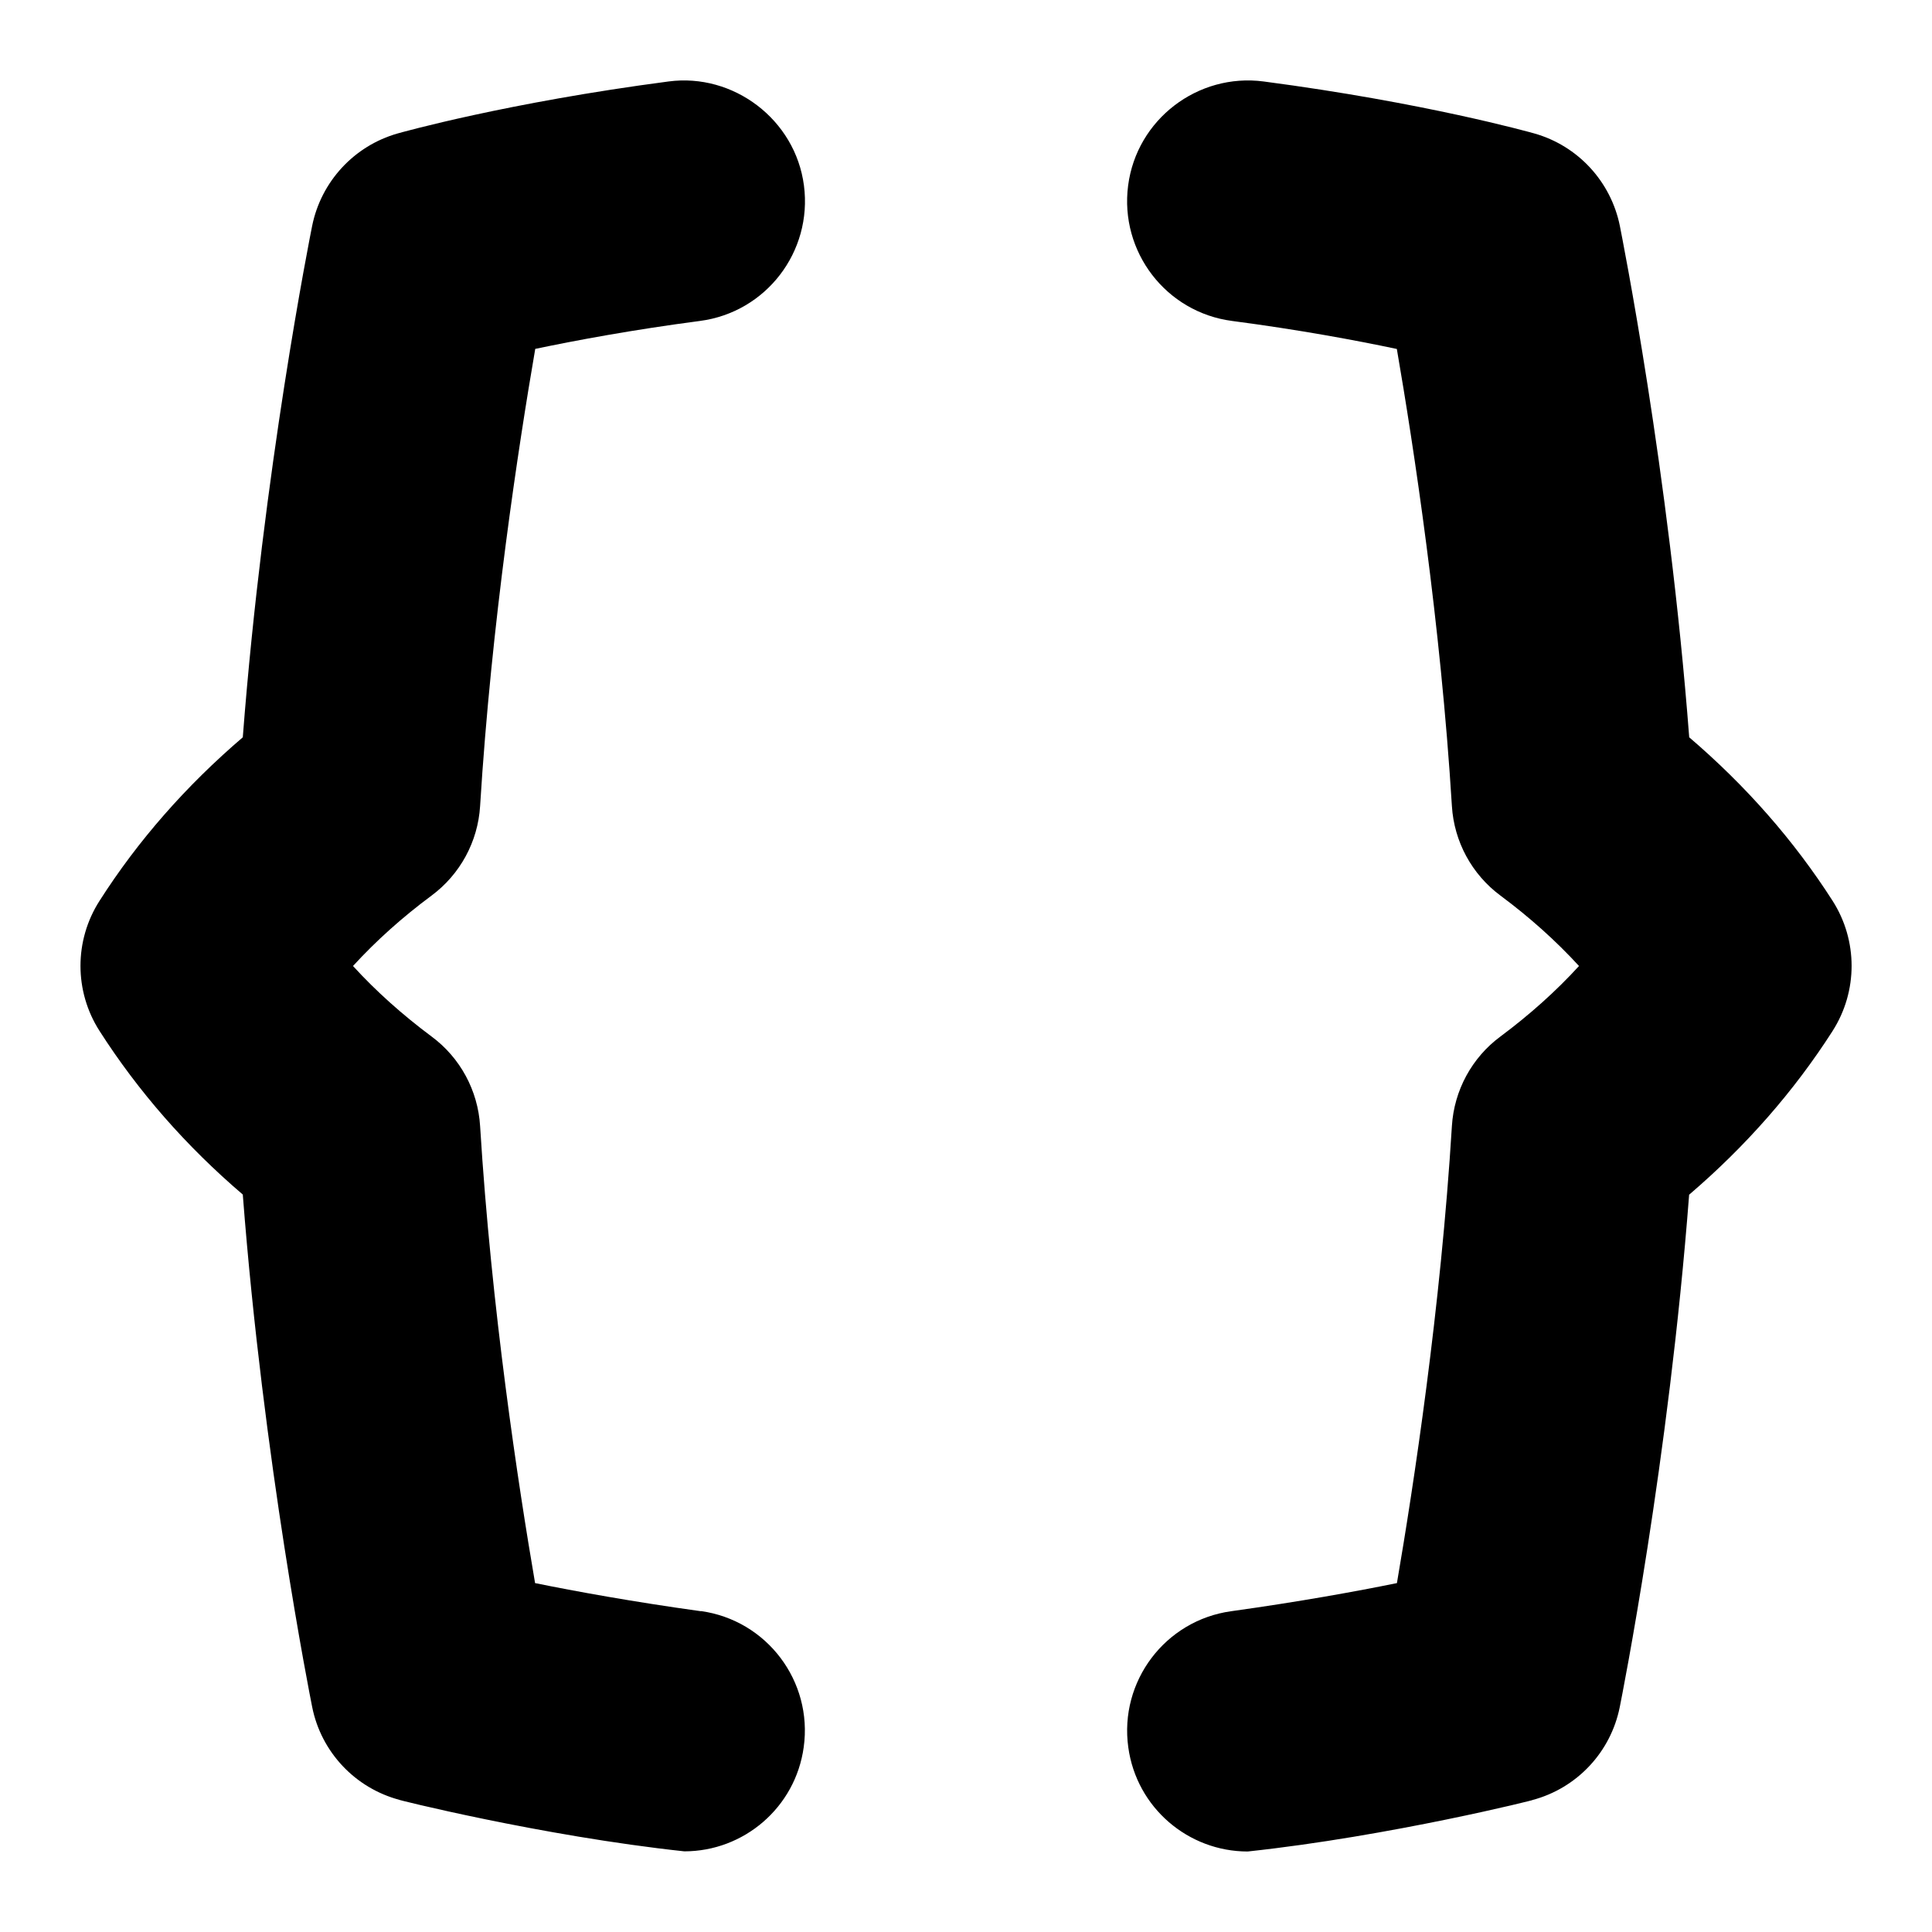 <svg id="Layer_1" viewBox="0 0 24 24" xmlns="http://www.w3.org/2000/svg" data-name="Layer 1"><path d="m22.764 12.809c-.479.748-1.077 1.43-1.781 2.032-.254 3.318-.836 6.236-.862 6.366-.113.561-.534 1.008-1.086 1.154.09-.017-1.757.448-3.536.639-.737 0-1.38-.543-1.483-1.294-.114-.82.459-1.578 1.279-1.691.849-.118 1.55-.246 2.058-.349.207-1.207.544-3.409.683-5.678.027-.442.248-.85.604-1.113.361-.269.688-.561.975-.875-.287-.313-.613-.605-.975-.874-.356-.264-.577-.671-.604-1.113-.14-2.28-.477-4.479-.684-5.678-.507-.107-1.208-.238-2.046-.348-.821-.107-1.399-.86-1.292-1.683.107-.821.866-1.399 1.683-1.292 2.001.263 3.31.631 3.364.646.54.153.949.596 1.061 1.146.025.13.608 3.037.862 6.355.705.603 1.302 1.283 1.781 2.031.315.493.315 1.124 0 1.617zm-14.058 7.206c-.85-.118-1.551-.246-2.059-.349-.207-1.206-.543-3.404-.683-5.678-.027-.442-.248-.85-.604-1.113-.361-.269-.688-.561-.975-.875.287-.313.612-.605.975-.874.356-.264.577-.671.604-1.113.14-2.275.478-4.477.685-5.679.507-.106 1.208-.237 2.045-.347.822-.107 1.4-.86 1.293-1.682s-.878-1.4-1.682-1.293c-2.003.263-3.312.631-3.366.646-.54.154-.949.596-1.061 1.146-.026.13-.607 3.037-.862 6.355-.705.603-1.303 1.284-1.78 2.032-.315.492-.315 1.123 0 1.615.479.749 1.075 1.431 1.78 2.033.255 3.318.836 6.235.862 6.366.112.56.533 1.007 1.086 1.154-.091-.018 1.758.448 3.537.639.737 0 1.38-.543 1.483-1.294.114-.82-.459-1.578-1.279-1.691z"/></svg>
